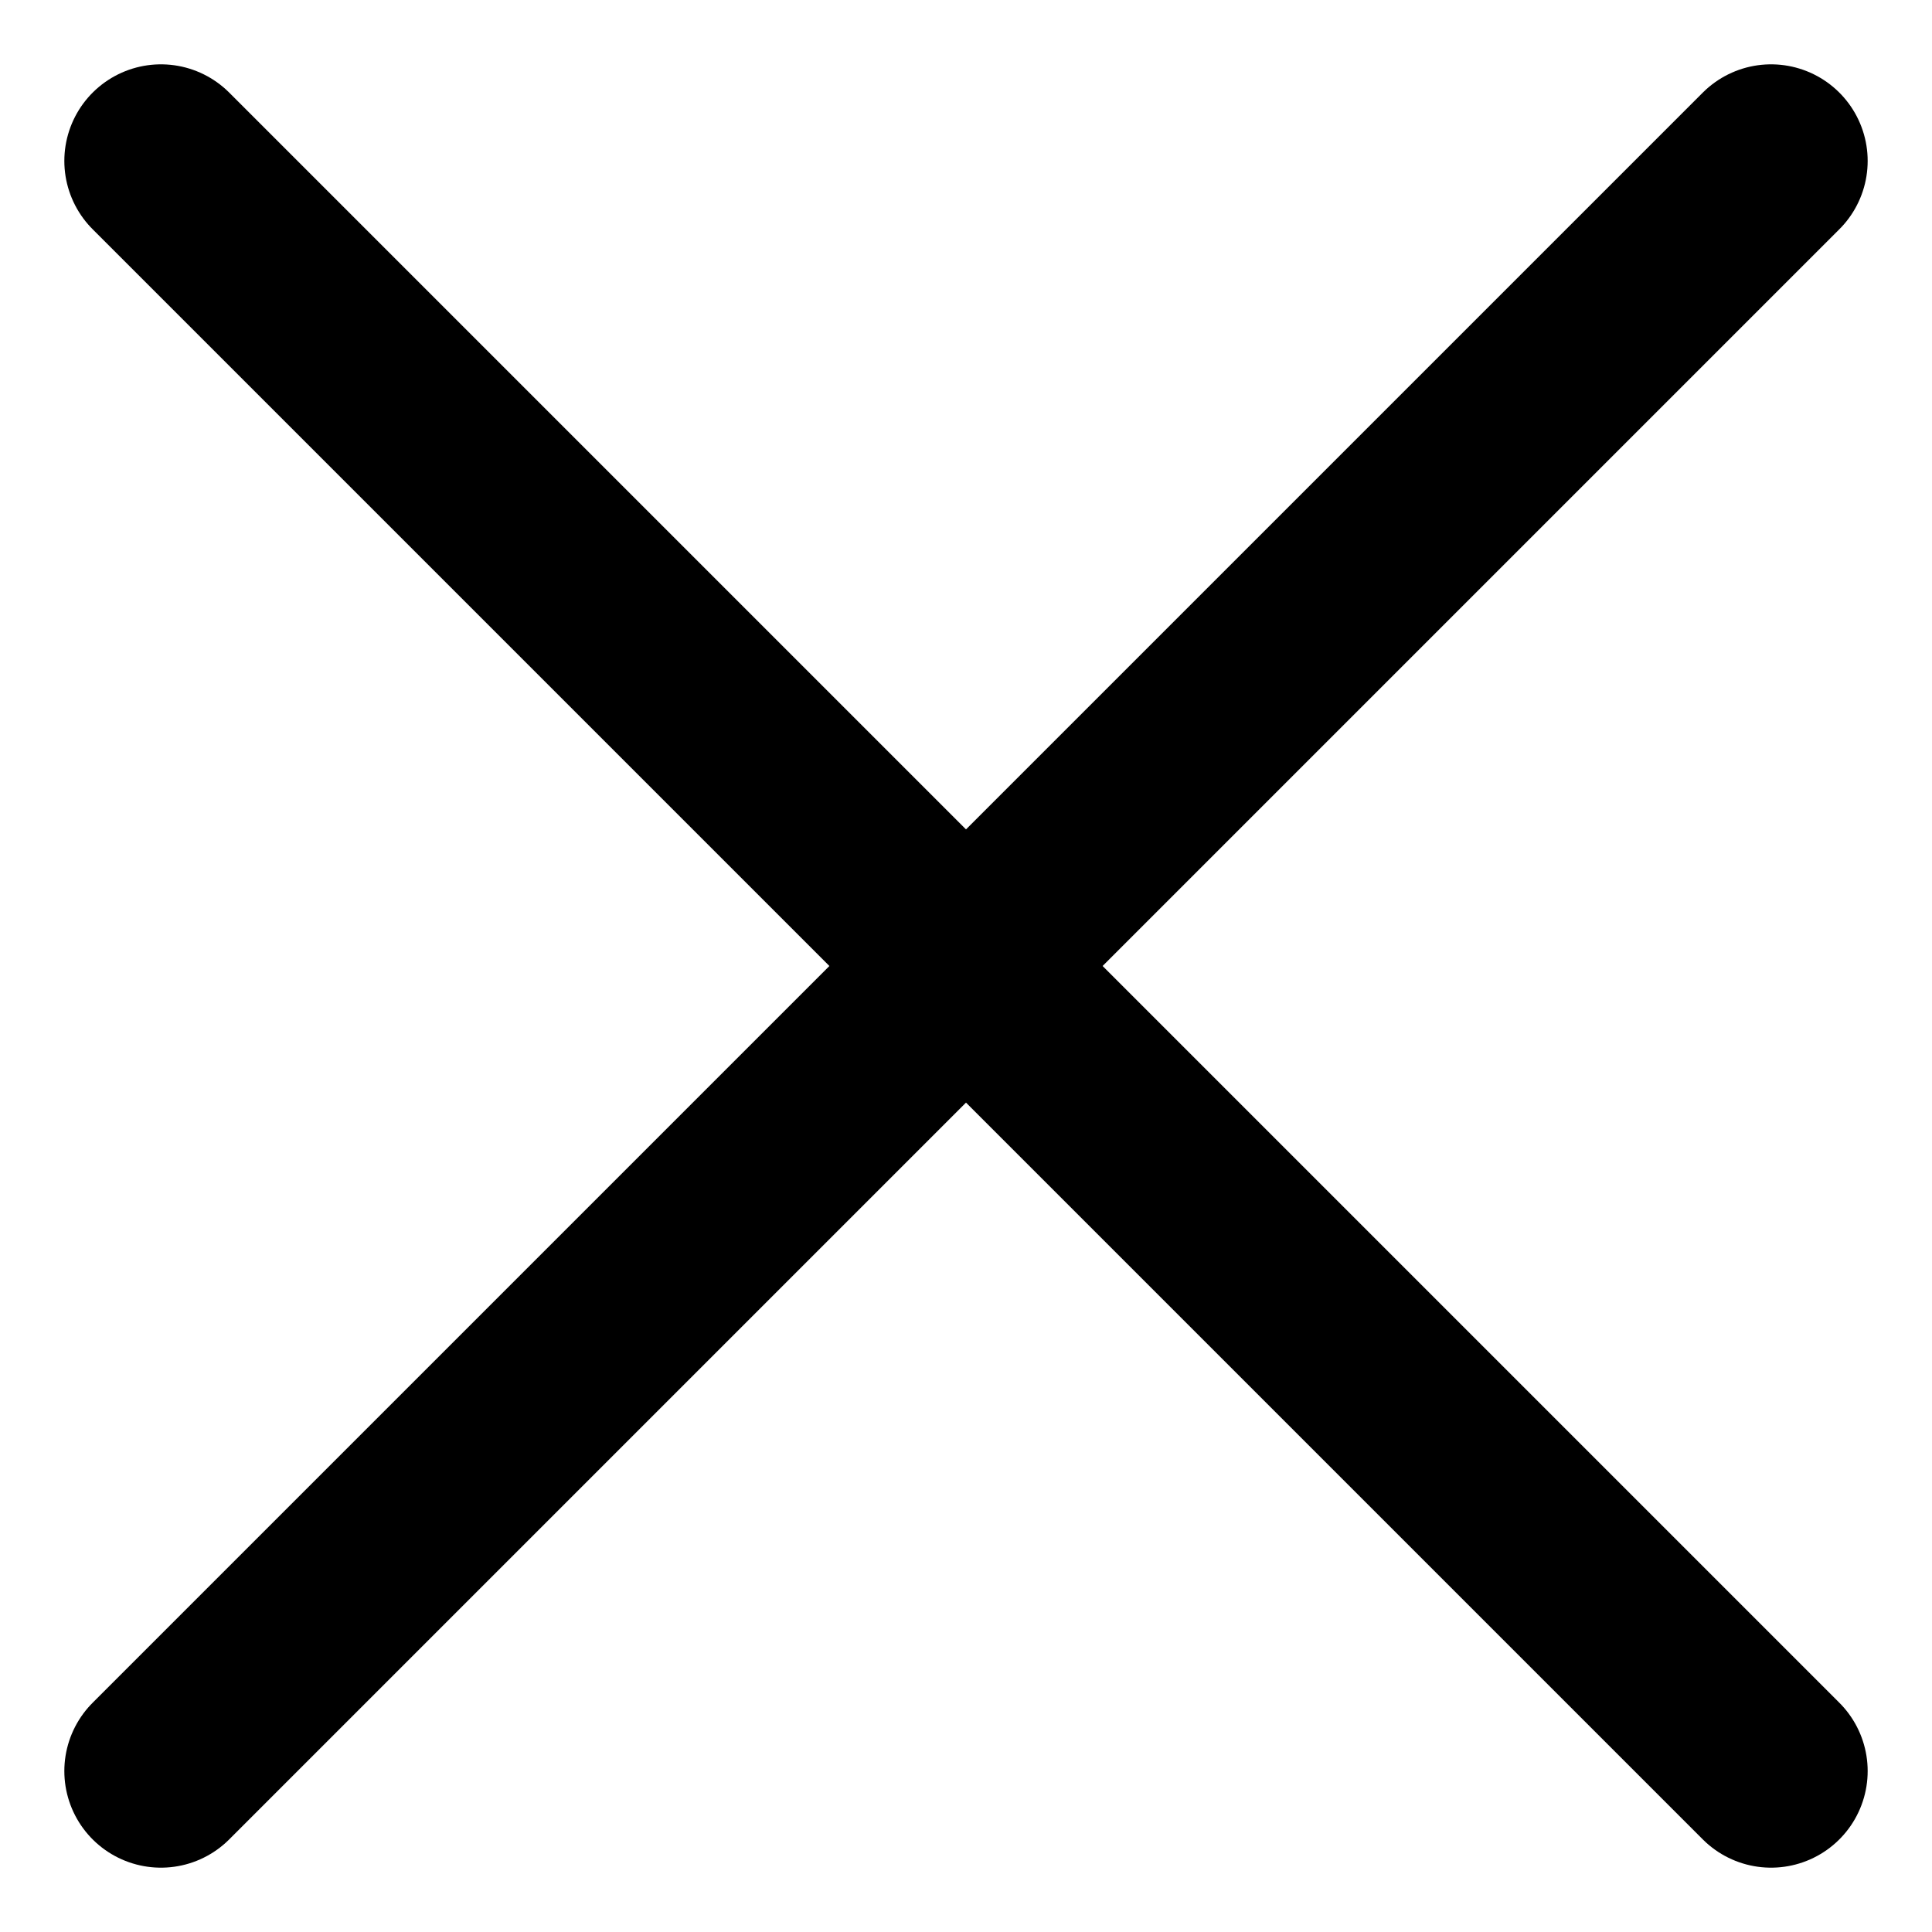 <svg width="10" height="10" viewBox="0 0 10 10" fill="none" xmlns="http://www.w3.org/2000/svg">
<path d="M9.167 0.833L0.833 9.167M0.833 0.833L9.167 9.167" stroke="black" stroke-linecap="round" stroke-linejoin="round"/>
</svg>
